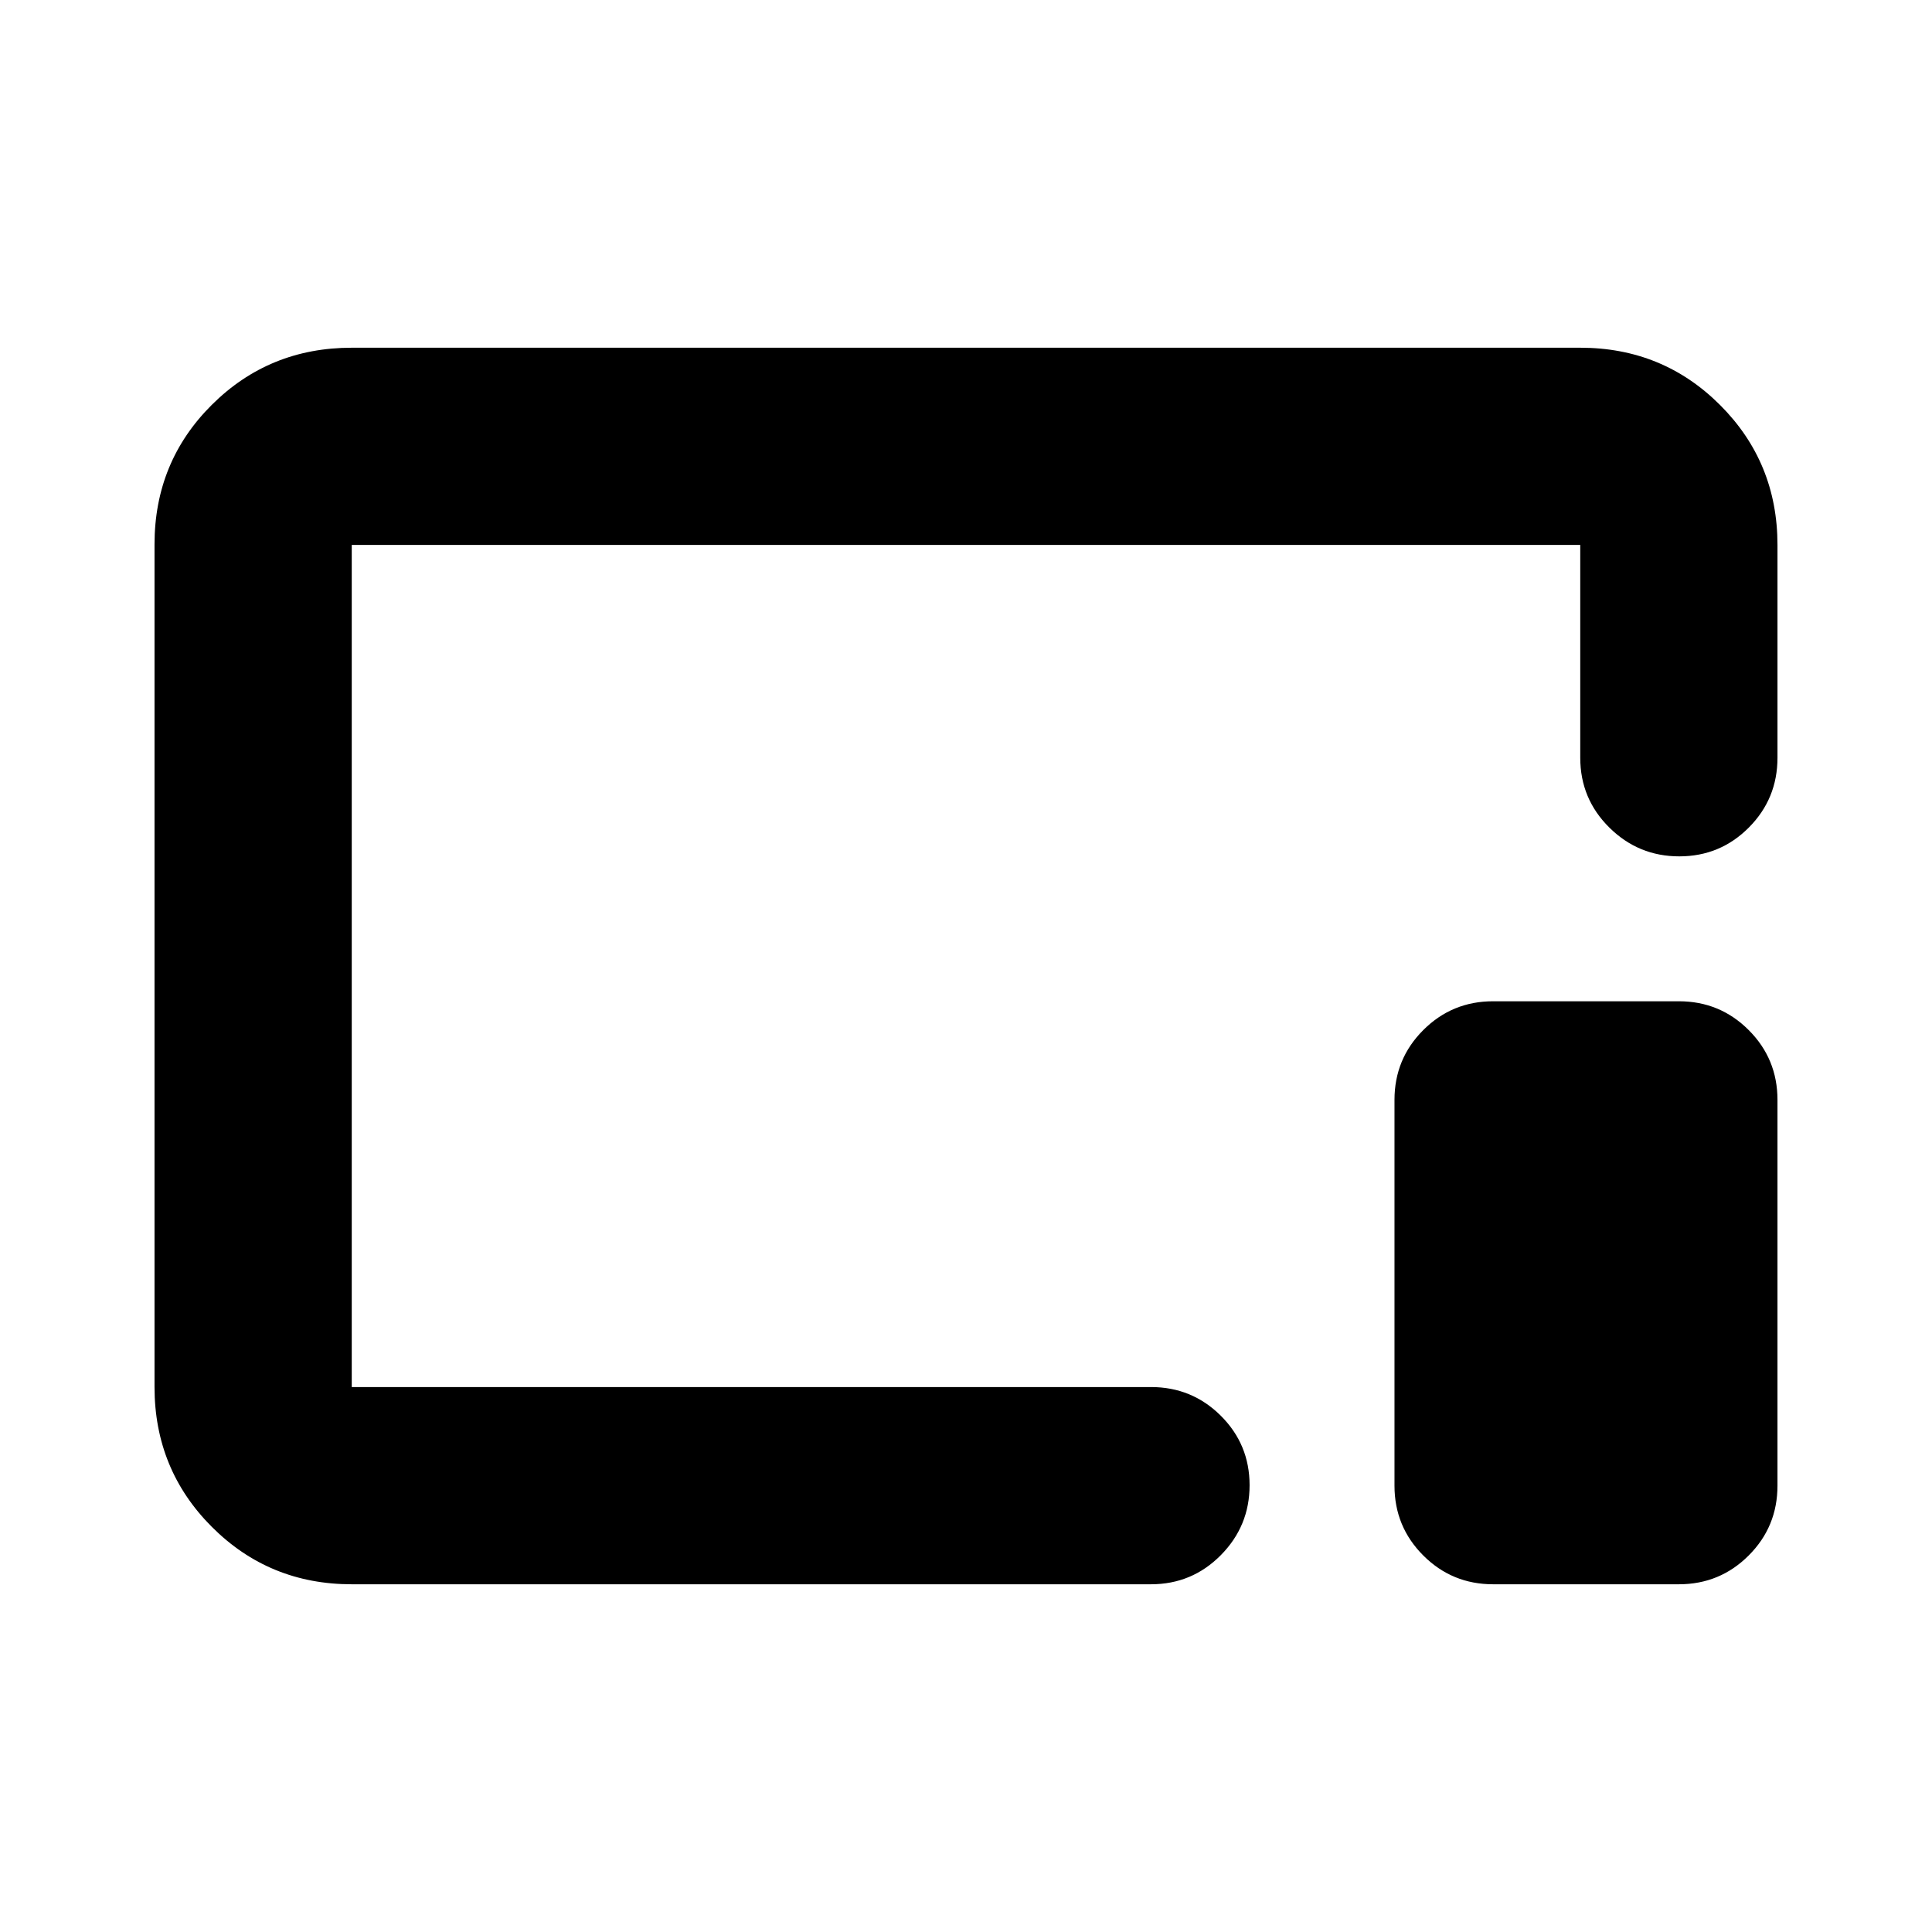 <svg xmlns="http://www.w3.org/2000/svg" height="20" viewBox="0 96 960 960" width="20"><path d="M174.783 883.218q-41.005 0-69.503-28.51-28.498-28.51-28.498-69.531V366.5q0-41.022 28.498-69.37 28.498-28.348 69.503-28.348h610.434q41.005 0 69.503 28.498 28.498 28.498 28.498 69.503v105.739q0 20.387-14.246 34.694-14.246 14.307-34.544 14.307-20.298 0-34.754-14.307-14.457-14.307-14.457-34.694V366.783H174.783v418.434h397.13q20.388 0 34.694 14.246 14.307 14.246 14.307 34.544 0 20.298-14.307 34.755-14.306 14.456-34.694 14.456h-397.13Zm567.132 0q-20.387 0-34.694-14.306-14.307-14.307-14.307-34.694V642.523q0-20.387 14.307-34.694 14.307-14.306 34.694-14.306h92.303q20.387 0 34.694 14.306 14.306 14.307 14.306 34.694v191.695q0 20.387-14.306 34.694-14.307 14.306-34.694 14.306h-92.303ZM480 576Z"/></svg>